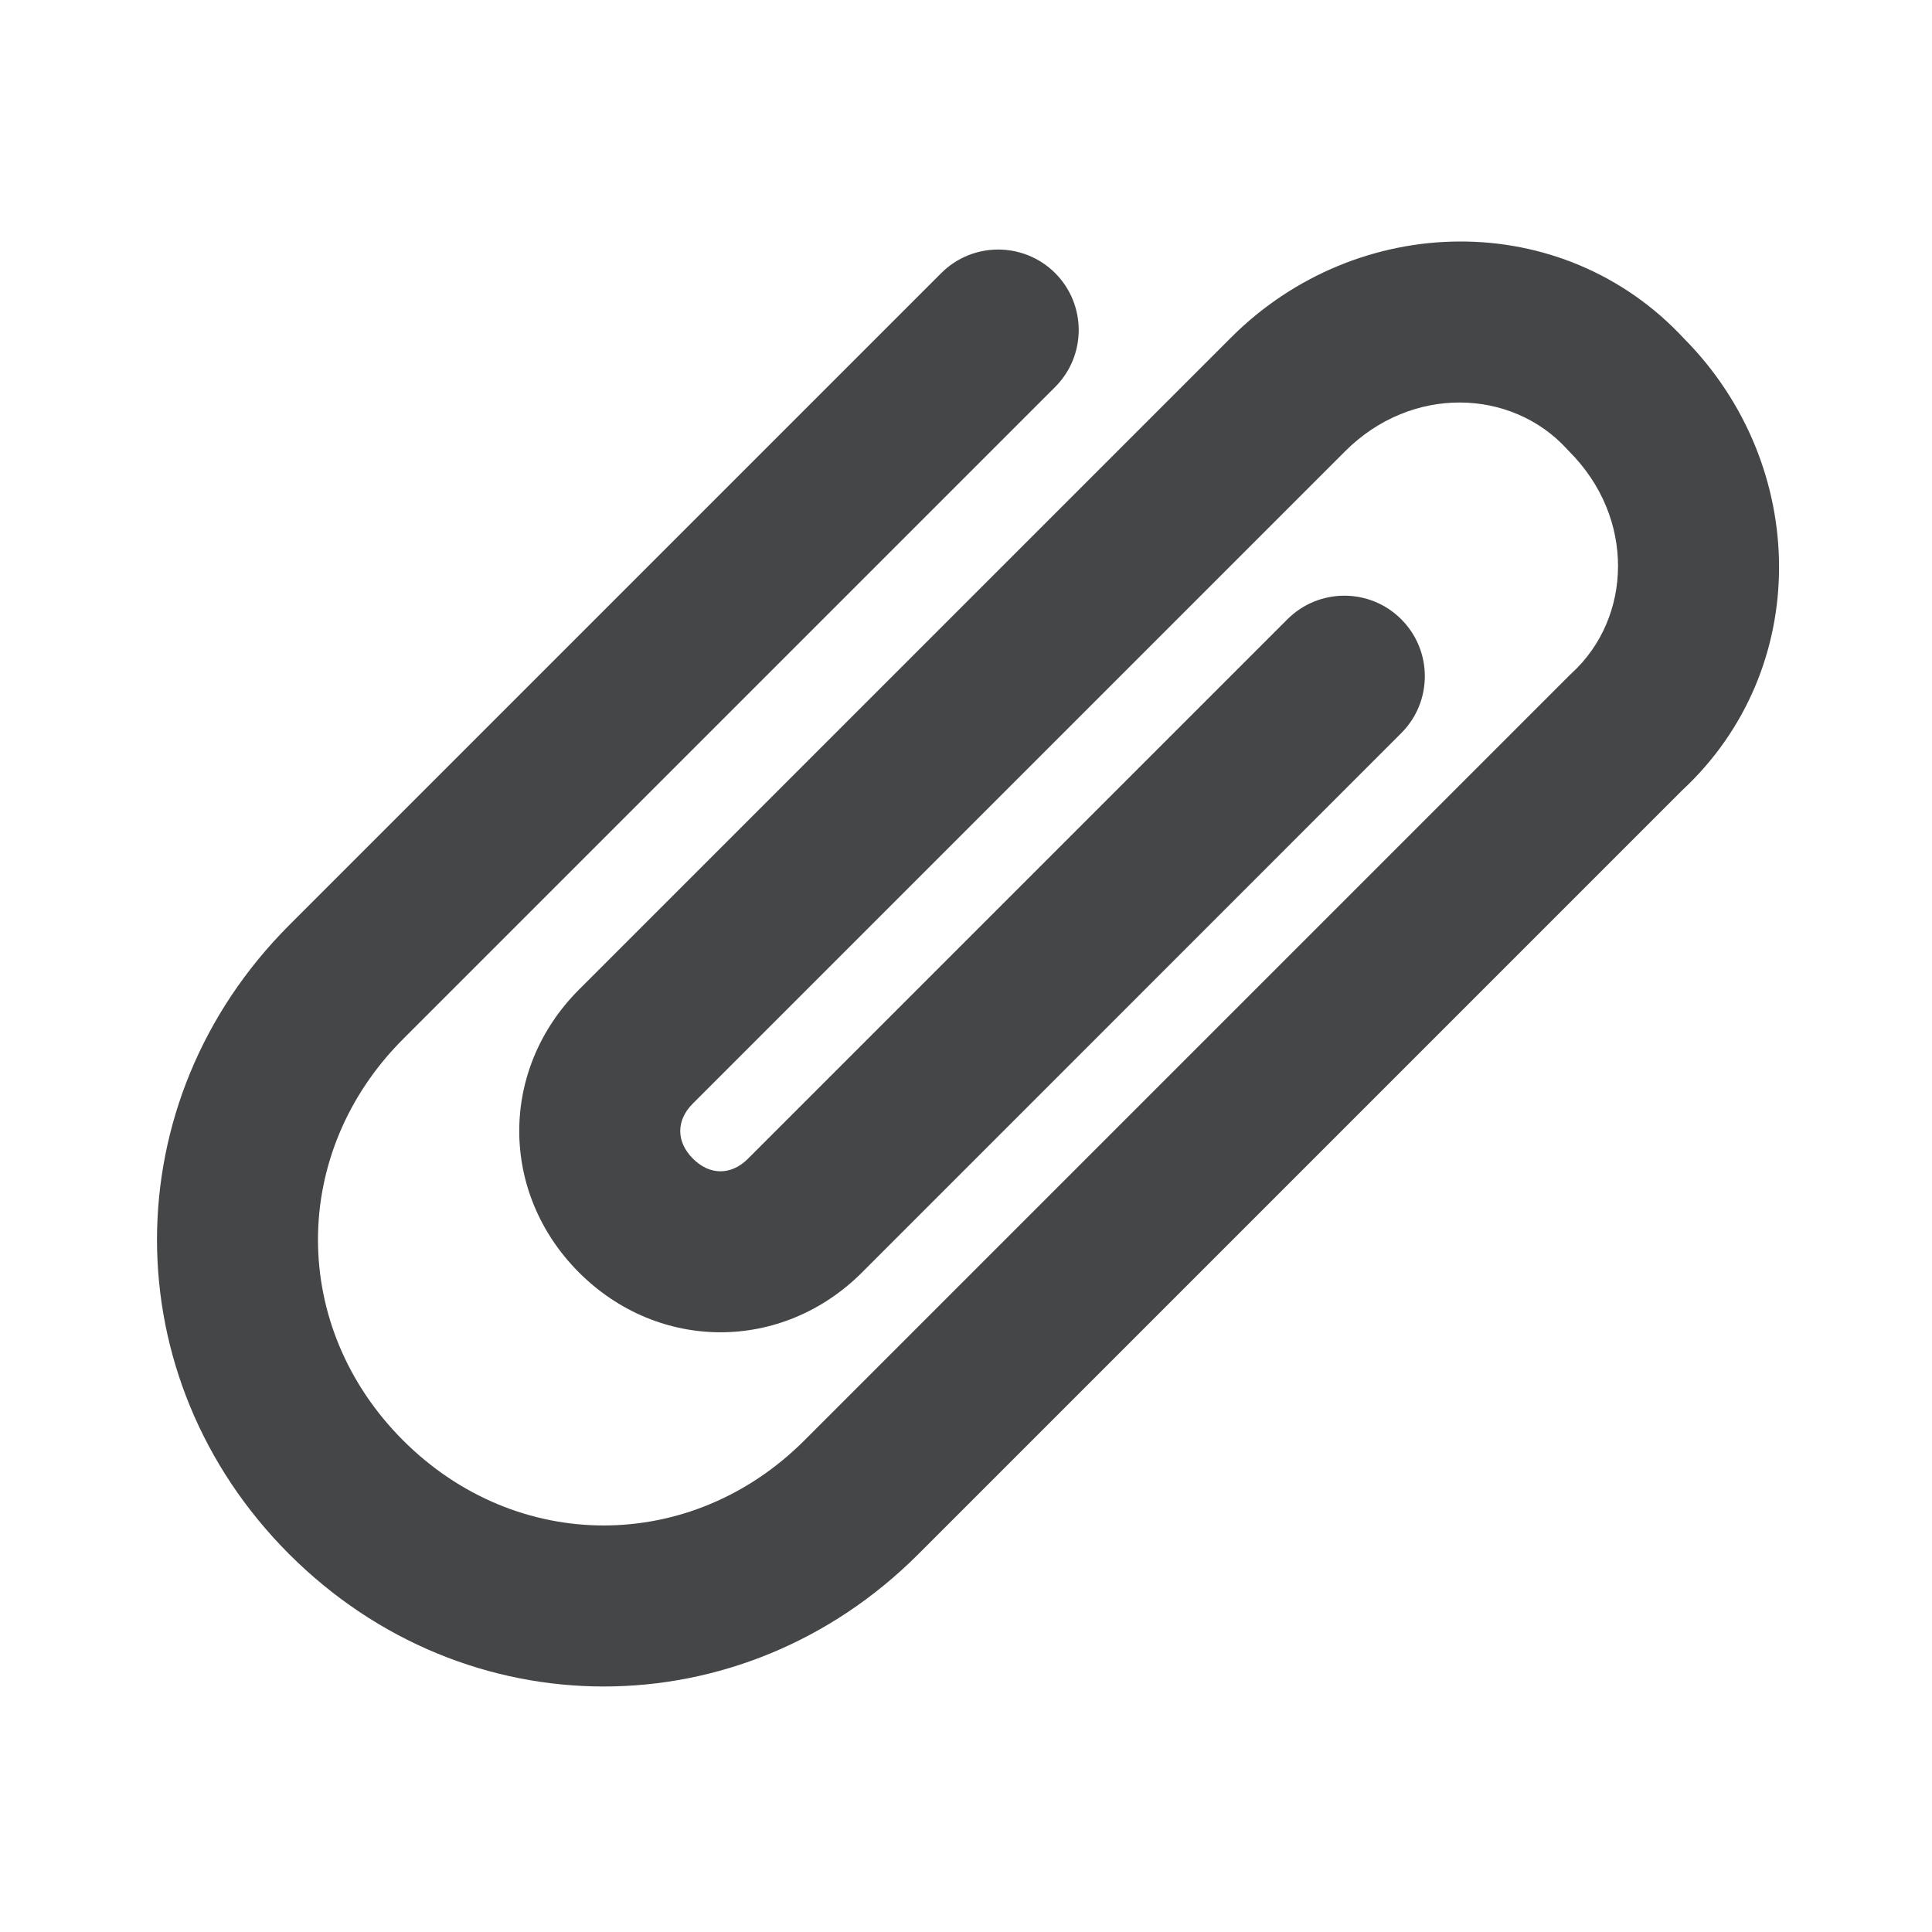 <svg width="20" height="20" viewBox="0 0 20 20" fill="none" xmlns="http://www.w3.org/2000/svg">
<path d="M16.219 4.646C15.646 4.022 14.612 3.983 13.923 4.673L7.173 11.423C6.998 11.597 6.998 11.819 7.173 11.994C7.347 12.169 7.57 12.169 7.744 11.994L13.327 6.411C13.653 6.085 14.181 6.085 14.506 6.411C14.831 6.736 14.831 7.264 14.506 7.589L8.923 13.173C8.097 13.998 6.82 13.998 5.994 13.173C5.169 12.347 5.169 11.069 5.994 10.244L12.744 3.494C14.05 2.188 16.173 2.145 17.435 3.507C18.729 4.814 18.767 6.926 17.411 8.184L9.506 16.089C7.68 17.915 4.82 17.915 2.994 16.089C1.169 14.264 1.169 11.403 2.994 9.577L9.744 2.827C10.069 2.502 10.597 2.502 10.923 2.827C11.248 3.153 11.248 3.68 10.923 4.006L4.173 10.756C2.998 11.931 2.998 13.736 4.173 14.911C5.347 16.085 7.153 16.085 8.327 14.911L16.244 6.994C16.253 6.986 16.261 6.977 16.27 6.969C16.895 6.396 16.933 5.362 16.244 4.673C16.235 4.664 16.227 4.655 16.219 4.646Z" fill="#454647"/>
</svg>
